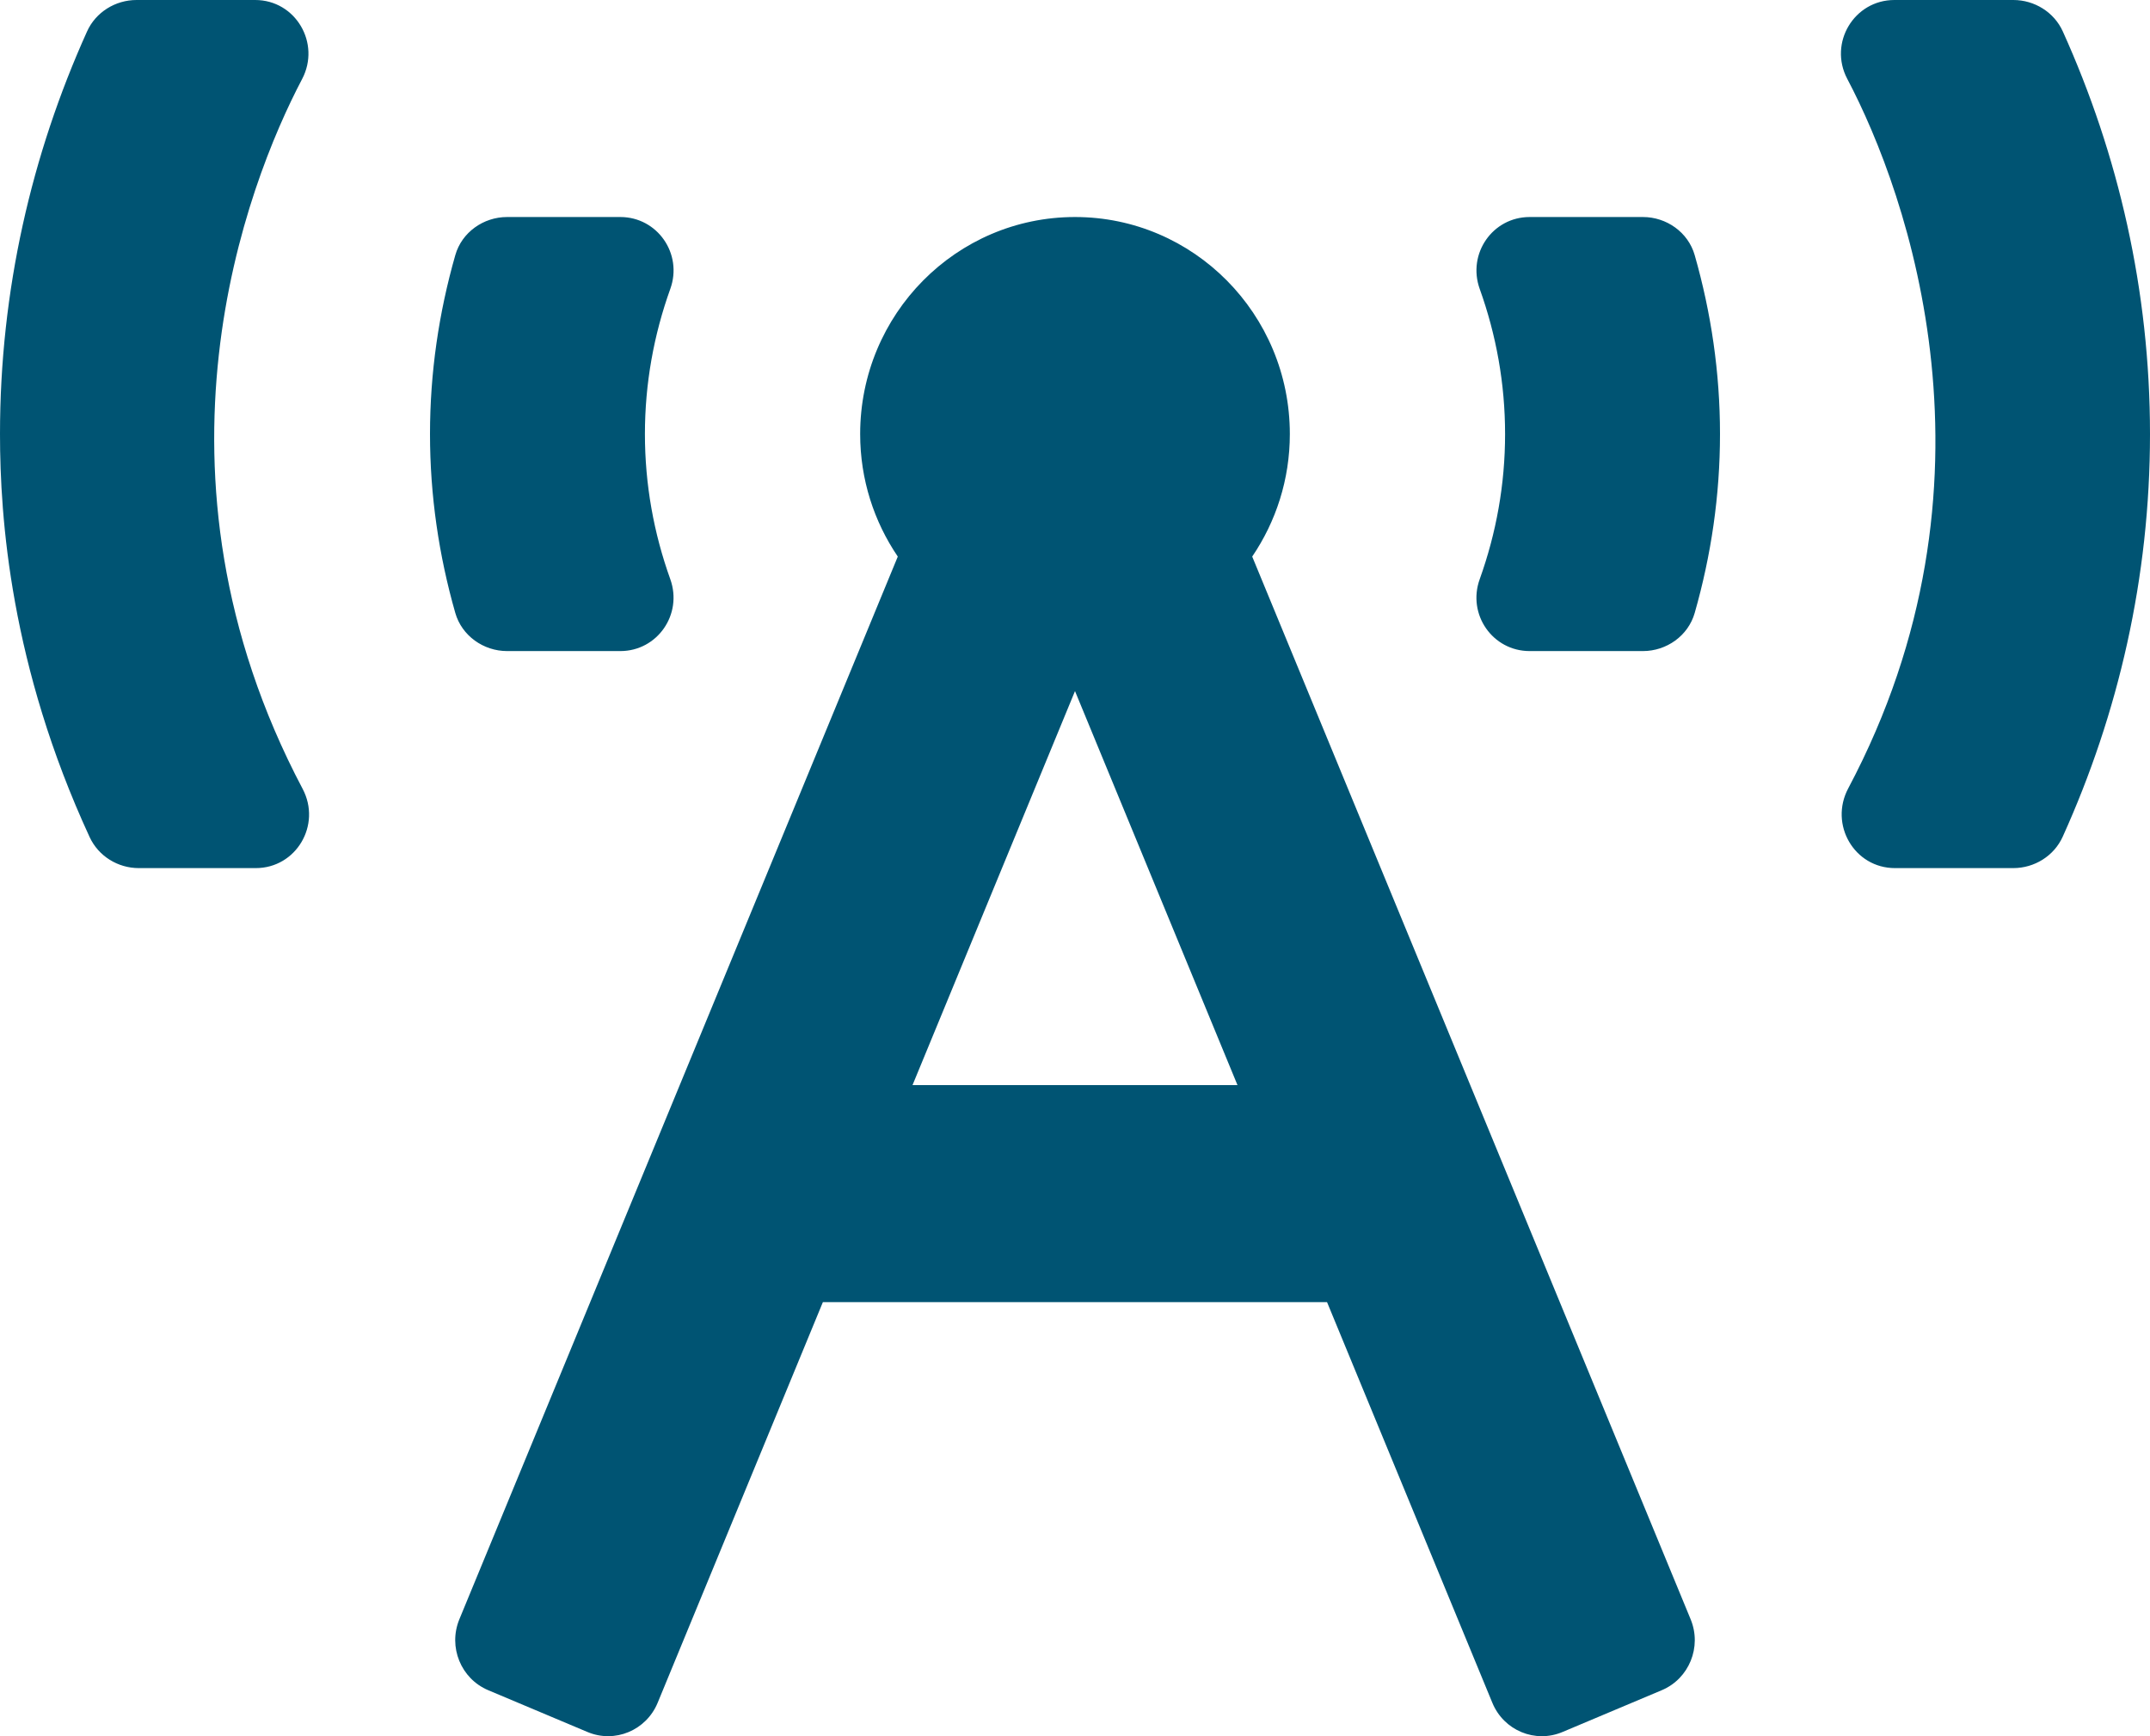 <svg xmlns="http://www.w3.org/2000/svg" width="26" height="21" viewBox="0 0 26 21" fill="none">
<path d="M6.132 7.875H7.502C7.949 7.875 8.258 7.431 8.106 7.006C7.906 6.449 7.799 5.859 7.799 5.25C7.799 4.641 7.906 4.051 8.106 3.494C8.259 3.069 7.949 2.625 7.502 2.625H6.132C5.847 2.625 5.585 2.809 5.506 3.086C5.307 3.782 5.2 4.507 5.2 5.25C5.2 5.993 5.307 6.718 5.506 7.414C5.585 7.69 5.847 7.875 6.132 7.875ZM3.653 0.957C3.882 0.522 3.574 0 3.086 0H1.651C1.396 0 1.157 0.147 1.052 0.382C0.382 1.868 0 3.513 0 5.25C0 6.265 0.127 8.053 1.084 10.125C1.191 10.356 1.426 10.5 1.678 10.5H3.093C3.582 10.5 3.89 9.978 3.66 9.542C1.638 5.714 2.981 2.235 3.653 0.957ZM24.946 0.381C24.841 0.147 24.602 0 24.348 0H22.909C22.422 0 22.11 0.519 22.339 0.954C23.081 2.36 24.306 5.852 22.351 9.535C22.118 9.973 22.424 10.5 22.916 10.5H24.347C24.602 10.5 24.84 10.353 24.945 10.119C25.617 8.633 26 6.987 26 5.25C26 3.513 25.617 1.867 24.946 0.381ZM19.868 2.625H18.498C18.05 2.625 17.742 3.069 17.894 3.494C18.094 4.051 18.201 4.641 18.201 5.25C18.201 5.859 18.094 6.449 17.894 7.006C17.741 7.431 18.05 7.875 18.498 7.875H19.868C20.153 7.875 20.415 7.691 20.494 7.414C20.693 6.718 20.8 5.993 20.8 5.25C20.8 4.507 20.693 3.782 20.494 3.086C20.415 2.809 20.153 2.625 19.868 2.625ZM15.143 6.732C15.43 6.309 15.598 5.8 15.598 5.25C15.598 3.8 14.435 2.625 13 2.625C11.565 2.625 10.402 3.8 10.402 5.25C10.402 5.8 10.57 6.309 10.857 6.732L5.555 19.586C5.417 19.921 5.574 20.305 5.905 20.444L7.104 20.949C7.435 21.089 7.815 20.93 7.953 20.596L9.951 15.75H16.048L18.047 20.596C18.185 20.931 18.565 21.089 18.896 20.949L20.095 20.444C20.426 20.305 20.583 19.921 20.445 19.586L15.143 6.732ZM11.035 13.125L13 8.359L14.965 13.125H11.035Z" fill="#005473"/>
</svg>